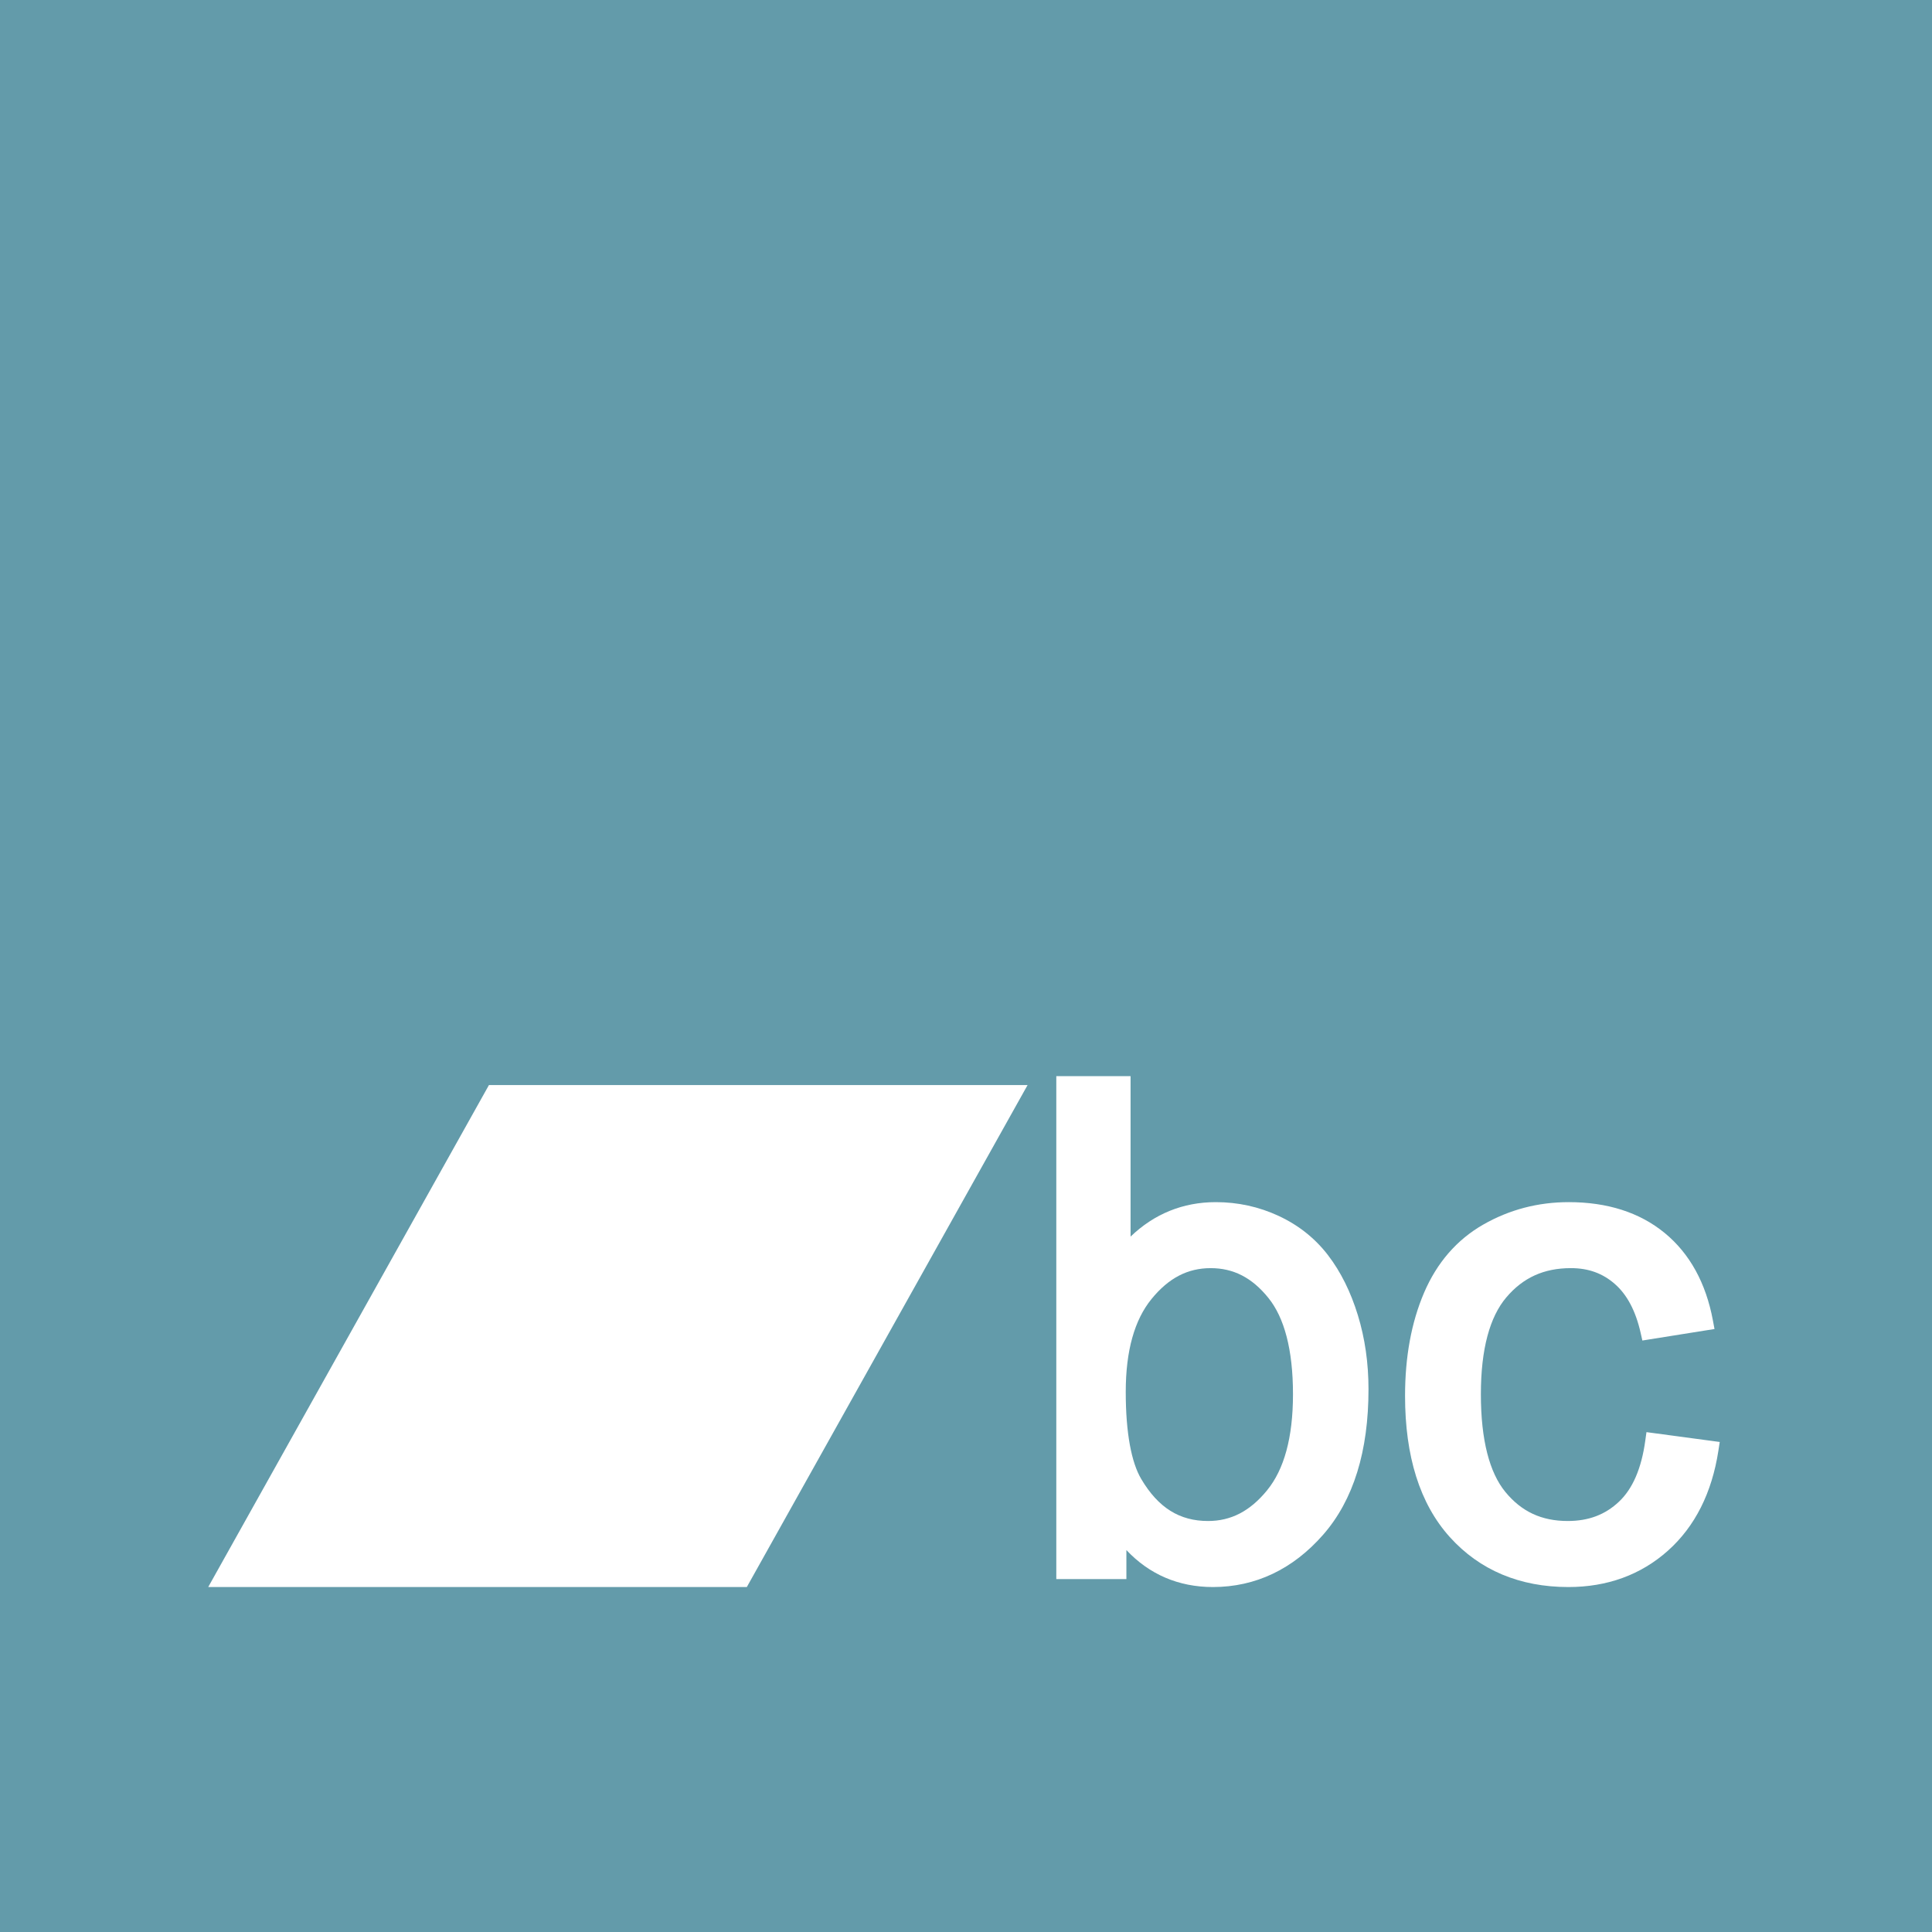 <?xml version="1.0" ?><svg enable-background="new 0 0 515.91 728.5" height="100" id="Layer_1" version="1.1" viewBox="0 0 512 512" width="100" xml:space="preserve" xmlns="http://www.w3.org/2000/svg" xmlns:cc="http://creativecommons.org/ns#" xmlns:dc="http://purl.org/dc/elements/1.1/" xmlns:inkscape="http://www.inkscape.org/namespaces/inkscape" xmlns:rdf="http://www.w3.org/1999/02/22-rdf-syntax-ns#" xmlns:sodipodi="http://sodipodi.sourceforge.net/DTD/sodipodi-0.dtd" xmlns:svg="http://www.w3.org/2000/svg" xmlns:xlink="http://www.w3.org/1999/xlink"><defs id="defs7"><filter color-interpolation-filters="sRGB" id="filter3442"><feGaussianBlur id="feGaussianBlur3444" stdDeviation="2.343"/></filter><linearGradient gradientTransform="translate(-322.857,-811.429)" gradientUnits="userSpaceOnUse" id="linearGradient3380" x1="447.593" x2="413.889" xlink:href="#linearGradient3374" y1="883.361" y2="910.635"/><linearGradient id="linearGradient3374"><stop id="stop3376" offset="0" style="stop-color:#ffffff;stop-opacity:0.437"/><stop id="stop3378" offset="1" style="stop-color:#ffffff;stop-opacity:0"/></linearGradient><filter color-interpolation-filters="sRGB" id="filter3478"><feGaussianBlur id="feGaussianBlur3480" stdDeviation="3.472"/></filter></defs><g id="g5026" transform="translate(1337.5,-329.714)"><rect height="512" id="rect5028" style="fill:#639baa;fill-opacity:1;fill-rule:nonzero;stroke:none" width="512" x="-1337.5" y="329.714"/><g id="g5030" transform="matrix(0.341,0,0,0.352,-704.623,570.072)"><path d="M -1475.951,134.059 -1694.125,512 l 418.575,0 218.206,-377.941 -418.607,0 z" id="path5032" style="fill:#ffffff;fill-opacity:1;stroke:none"/><g id="g5034" style="fill:#ffffff;fill-opacity:1" transform="translate(2256.25,-1145.531)"><path d="m -3291.281,1272.906 0,6.375 0,365.875 0,6.375 6.406,0 41.656,0 6.406,0 0,-6.375 0,-15.469 c 17.695,18.241 40.442,27.844 67.219,27.844 33.123,0 62.138,-13.393 85.594,-39.281 23.764,-26.228 35.344,-63.152 35.344,-109.625 0,-19.724 -2.748,-38.343 -8.281,-55.812 -5.52,-17.422 -13.214,-32.511 -23.156,-45.094 -10.04,-12.706 -22.908,-22.608 -38.312,-29.563 -15.374,-6.939 -31.775,-10.406 -48.938,-10.406 -25.597,0 -47.955,8.917 -66.219,25.938 l 0,-114.406 0,-6.375 -6.406,0 -44.906,0 -6.406,0 z m 119.937,144.531 c 17.663,0 32.101,7.077 44.875,22.406 12.317,14.781 19.125,38.771 19.125,72.531 0,32.872 -6.995,56.663 -19.969,72.125 l -0.031,0.062 c -13.372,15.914 -28.239,23.25 -46,23.25 -22.083,0 -38.641,-9.879 -51.937,-31.625 -7.54,-12.323 -12.031,-34.365 -12.031,-65.562 0,-31.331 6.936,-54.343 19.969,-69.875 13.383,-15.951 28.218,-23.312 46,-23.312 z" id="path5036" style="font-size:40px;font-style:normal;font-variant:normal;font-weight:normal;font-stretch:normal;text-indent:0;text-align:start;text-decoration:none;line-height:125%;letter-spacing:0px;word-spacing:0px;text-transform:none;direction:ltr;block-progression:tb;writing-mode:lr-tb;text-anchor:start;baseline-shift:baseline;color:#000000;fill:#ffffff;fill-opacity:1;fill-rule:nonzero;stroke:none;stroke-width:12.777;marker:none;visibility:visible;display:inline;overflow:visible;enable-background:accumulate;font-family:Sans;-inkscape-font-specification:Sans"/><path d="m -2893.062,1367.75 c -23.795,0 -46.064,5.629 -66.375,16.875 -20.576,11.391 -36.056,28.739 -46.031,51.312 -9.907,22.422 -14.781,48.366 -14.781,77.688 0,45.315 11.388,81.121 34.781,106.281 23.235,24.988 54.496,37.625 92.156,37.625 30.215,0 56.364,-9.181 77.406,-27.406 21.097,-18.271 34.18,-43.711 39.187,-75.312 l 1.031,-6.5 -6.5,-0.844 -44.188,-5.75 -6.25,-0.813 -0.906,6.281 c -3.028,21.513 -10.04,36.545 -20.438,46.062 -10.645,9.746 -23.514,14.562 -39.844,14.562 -20.397,0 -35.98,-7.089 -48.531,-21.938 -12.147,-14.369 -18.969,-38.712 -18.969,-73.5 0,-34.247 7.014,-58.28 19.656,-72.781 13.032,-14.949 29.212,-22.156 50.312,-22.156 13.695,0 24.758,3.95 34.188,11.969 9.293,7.905 16.059,19.884 20,36.75 l 1.344,5.781 5.844,-0.906 43.688,-6.75 6.531,-1 -1.25,-6.5 c -5.383,-27.952 -17.902,-50.249 -37.469,-65.812 -19.578,-15.573 -44.734,-23.219 -74.594,-23.219 z" id="path5038" style="font-size:40px;font-style:normal;font-variant:normal;font-weight:normal;font-stretch:normal;text-indent:0;text-align:start;text-decoration:none;line-height:125%;letter-spacing:0px;word-spacing:0px;text-transform:none;direction:ltr;block-progression:tb;writing-mode:lr-tb;text-anchor:start;baseline-shift:baseline;color:#000000;fill:#ffffff;fill-opacity:1;fill-rule:nonzero;stroke:none;stroke-width:12.777;marker:none;visibility:visible;display:inline;overflow:visible;enable-background:accumulate;font-family:Sans;-inkscape-font-specification:Sans"/></g></g></g></svg>